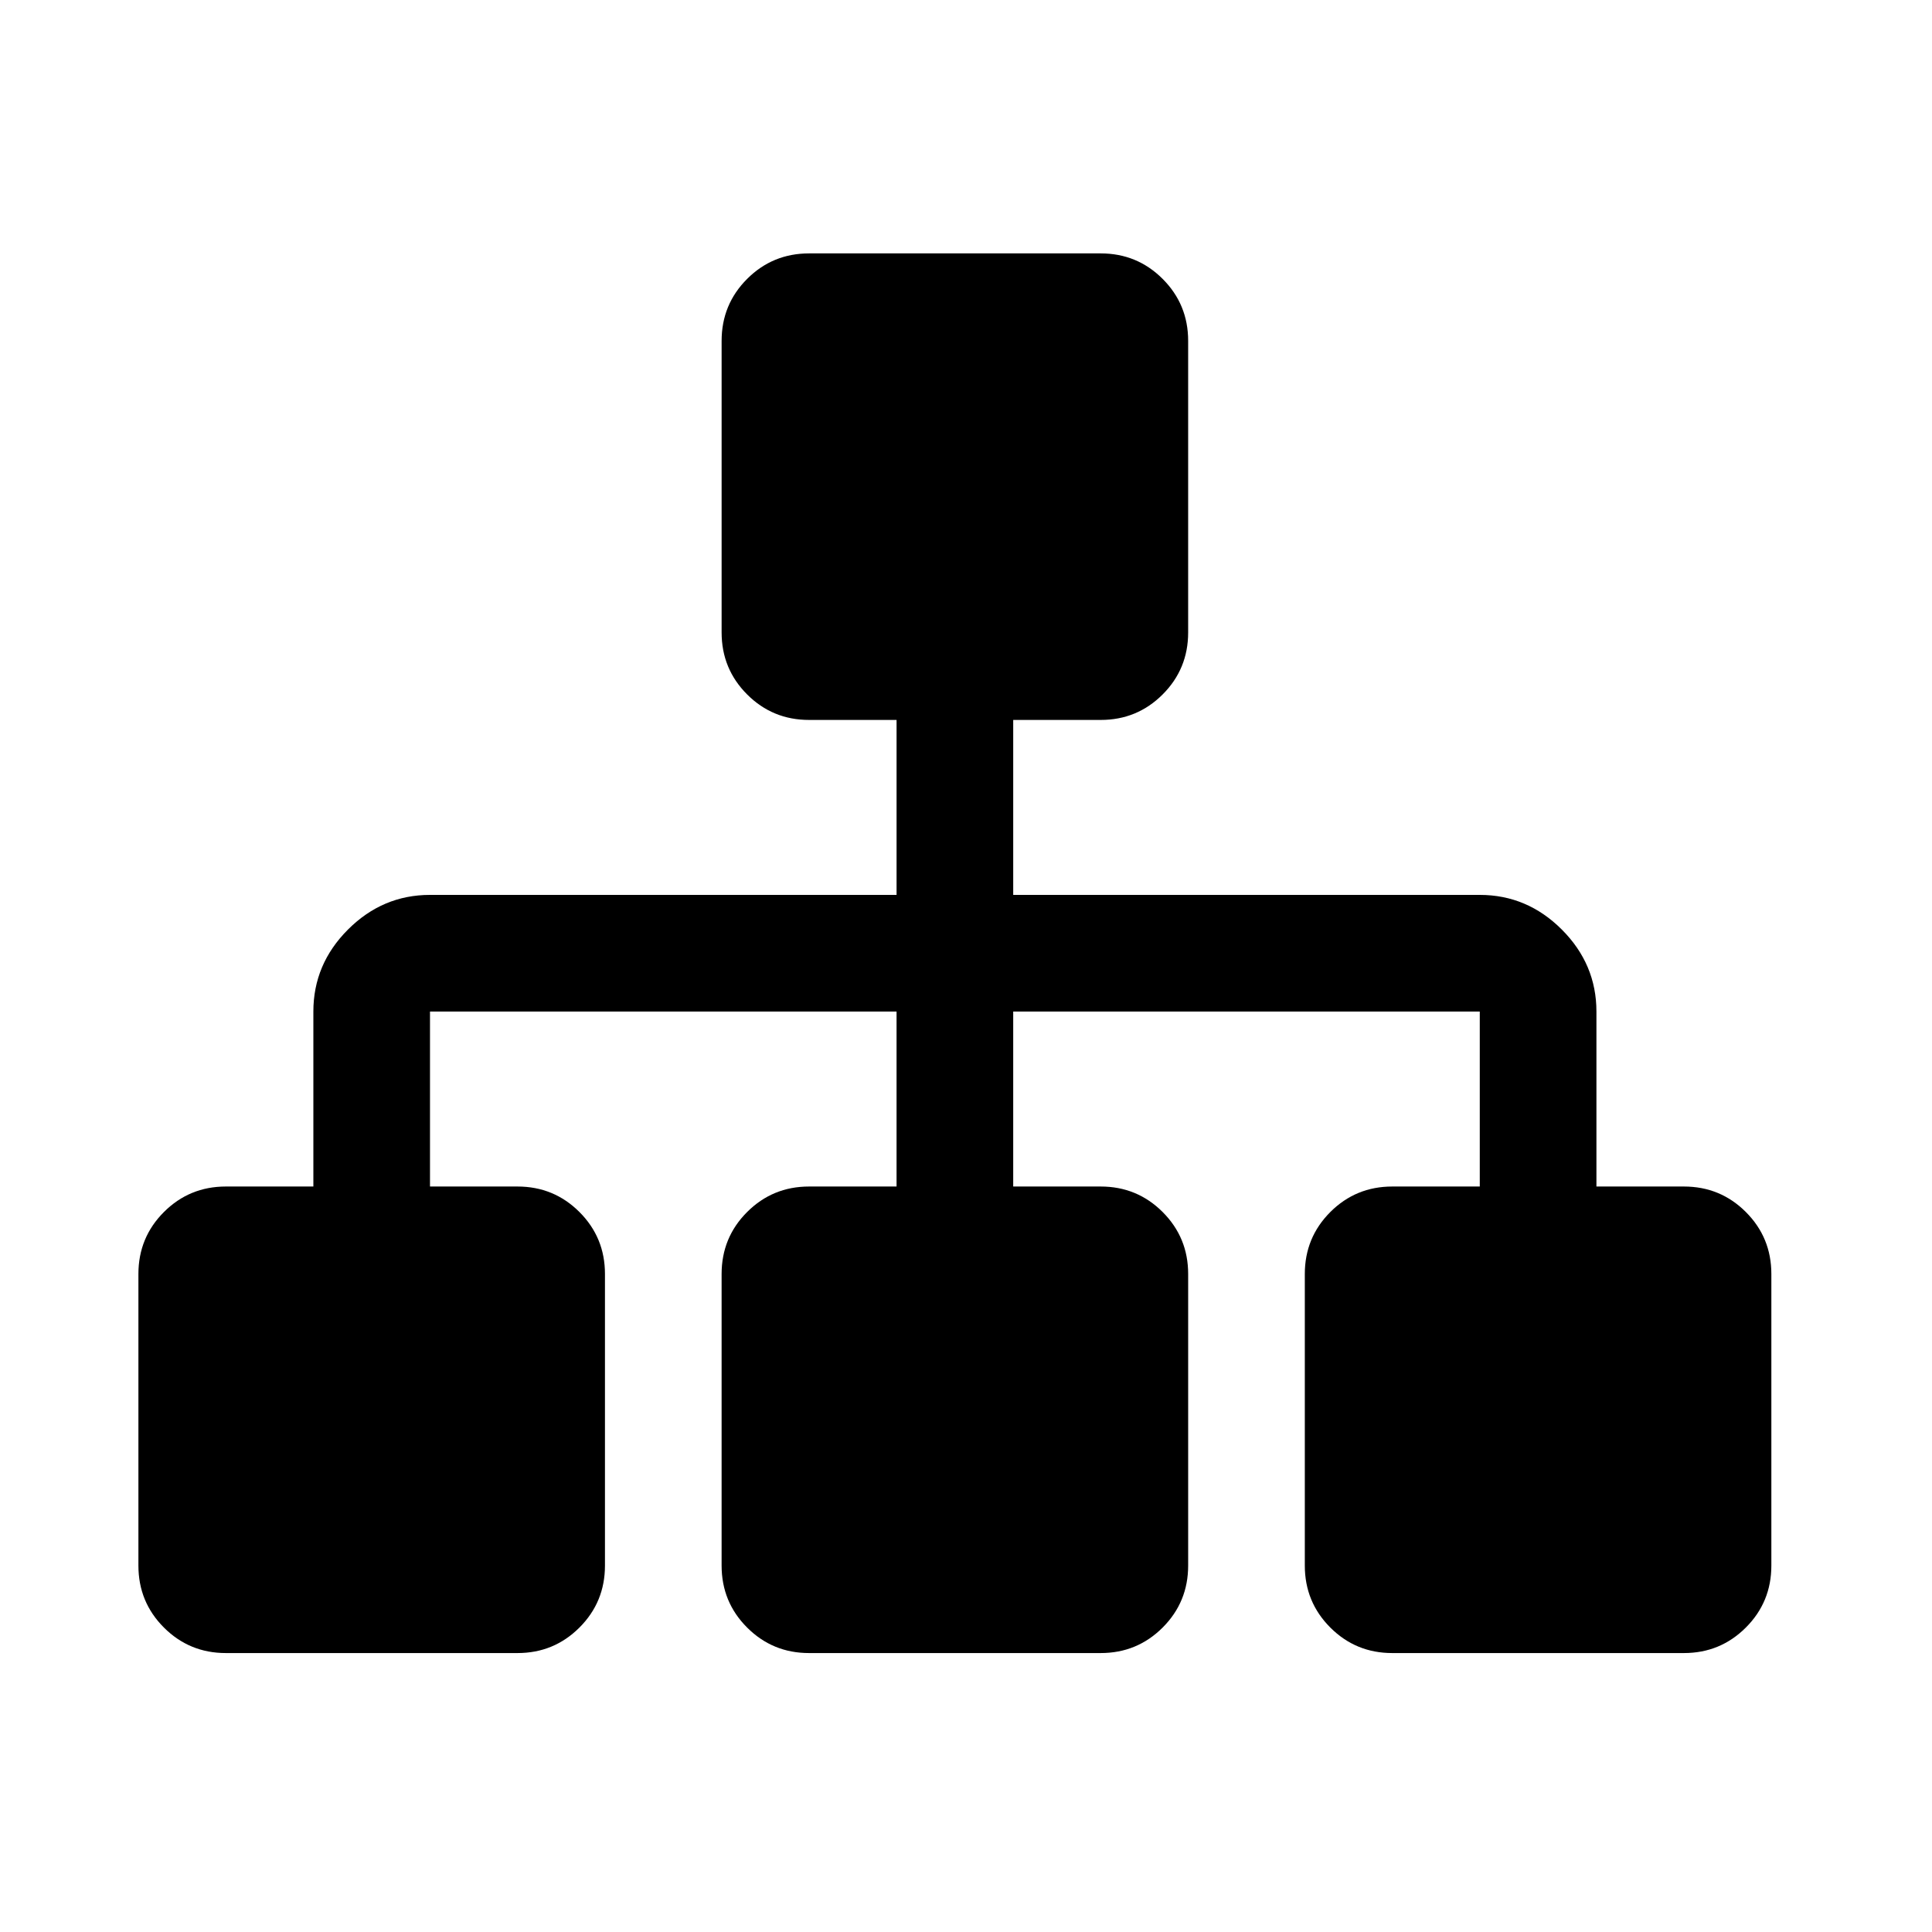 <?xml version="1.0" encoding="UTF-8" standalone="no"?>
<!-- Created with Inkscape (http://www.inkscape.org/) -->

<svg
   xmlns:sketch="http://www.bohemiancoding.com/sketch/ns"
   xmlns:dc="http://purl.org/dc/elements/1.1/"
   xmlns:cc="http://creativecommons.org/ns#"
   xmlns:rdf="http://www.w3.org/1999/02/22-rdf-syntax-ns#"
   xmlns:svg="http://www.w3.org/2000/svg"
   xmlns="http://www.w3.org/2000/svg"
   xmlns:xlink="http://www.w3.org/1999/xlink"
   xmlns:sodipodi="http://sodipodi.sourceforge.net/DTD/sodipodi-0.dtd"
   xmlns:inkscape="http://www.inkscape.org/namespaces/inkscape"
   width="22"
   height="22"
   id="svg2"
   version="1.1"
   inkscape:version="0.48.5 r10040"
   viewBox="0 0 22 22"
   sodipodi:docname="network-wired-unavailable.svg">
  <defs
     id="defs4">
    <clipPath
       id="clipPath4160"
       clipPathUnits="userSpaceOnUse">
      <rect
         y="1023.362"
         x="7"
         height="1"
         width="1"
         id="rect4162"
         style="opacity:1;fill:#f2f2f2;fill-opacity:1;stroke:none;stroke-opacity:1" />
    </clipPath>
    <linearGradient
       gradientTransform="translate(0,-2)"
       inkscape:collect="always"
       xlink:href="#linearGradient4021-3"
       id="linearGradient4123"
       gradientUnits="userSpaceOnUse"
       x1="3"
       y1="1045.362"
       x2="15"
       y2="1045.362" />
    <linearGradient
       id="linearGradient4021-3">
      <stop
         id="stop4023-0"
         offset="0"
         style="stop-color:#b3b3b3;stop-opacity:1;" />
      <stop
         id="stop4025-2"
         offset="1"
         style="stop-color:#4d4d4d;stop-opacity:1;" />
    </linearGradient>
    <clipPath
       id="clipPath4160-8"
       clipPathUnits="userSpaceOnUse">
      <rect
         y="1023.362"
         x="7"
         height="1"
         width="1"
         id="rect4162-9"
         style="opacity:1;fill:#f2f2f2;fill-opacity:1;stroke:none;stroke-opacity:1" />
    </clipPath>
  </defs>
  <sodipodi:namedview
     id="base"
     pagecolor="#ffffff"
     bordercolor="#666666"
     borderopacity="1.0"
     inkscape:pageopacity="0.0"
     inkscape:pageshadow="2"
     inkscape:zoom="16.681818"
     inkscape:cx="0.89918245"
     inkscape:cy="11.029973"
     inkscape:document-units="px"
     inkscape:current-layer="layer1"
     showgrid="true"
     inkscape:showpageshadow="false"
     units="px"
     inkscape:window-width="1920"
     inkscape:window-height="1007"
     inkscape:window-x="0"
     inkscape:window-y="31"
     inkscape:window-maximized="1"
     inkscape:snap-bbox="true"
     inkscape:object-nodes="true">
    <inkscape:grid
       type="xygrid"
       id="grid4101" />
    <sodipodi:guide
       position="2,20"
       orientation="18,0"
       id="guide4107" />
    <sodipodi:guide
       position="2,2"
       orientation="0,18"
       id="guide4109" />
    <sodipodi:guide
       position="20,2"
       orientation="-18,0"
       id="guide4111" />
    <sodipodi:guide
       position="20,20"
       orientation="0,-18"
       id="guide4113" />
    <sodipodi:guide
       position="3,19"
       orientation="16,0"
       id="guide4115" />
    <sodipodi:guide
       position="3,3"
       orientation="0,16"
       id="guide4117" />
    <sodipodi:guide
       position="19,3"
       orientation="-16,0"
       id="guide4119" />
    <sodipodi:guide
       position="19,19"
       orientation="0,-16"
       id="guide4121" />
  </sodipodi:namedview>
  <g
     inkscape:label="Capa 1"
     inkscape:groupmode="layer"
     id="layer1"
     transform="translate(0,-1030.362)">
    <g
       id="layer1-9"
       inkscape:label="Capa 1"
       transform="translate(2.6373086e-6,-1.3021834e-6)"
       style="fill:#000000;fill-opacity:1">
      <g
         inkscape:label="Capa 1"
         id="layer1-0"
         transform="translate(-326,496)"
         style="fill:#000000;fill-opacity:1">
        <g
           transform="matrix(1.167,0,0,1.167,368.344,482.195)"
           id="network-unavailable"
           style="fill:#000000;fill-opacity:1">
          <g
             style="fill:#000000;fill-opacity:1;stroke:none;stroke-opacity:1"
             inkscape:label="#rect4982"
             id="rect4982-8-4-2"
             transform="matrix(0.949,0,0,0.949,-346.745,-463.387)">
            <g
               id="sitemap1-4-9-18"
               sketch:type="MSLayerGroup"
               transform="matrix(0.115,0,0,0.115,328.568,537.95)"
               style="fill:#000000;fill-opacity:1;stroke:none;stroke-opacity:1">
              <path
                 d="m 143.721,86.139 c -1.521,-1.521 -3.367,-2.281 -5.541,-2.281 l -7.82,0 0,-15.644 c 0,-2.824 -1.033,-5.269 -3.096,-7.332 -2.064,-2.065 -4.51,-3.097 -7.334,-3.097 l -41.714,0 0,-15.643 7.82,0 c 2.174,0 4.021,-0.76 5.541,-2.281 1.521,-1.52 2.28,-3.367 2.28,-5.54 l 0,-26.071 c 0,-2.173 -0.76,-4.02 -2.28,-5.54 C 90.056,1.189 88.21,0.429 86.036,0.429 l -26.071,0 c -2.173,0 -4.019,0.76 -5.54,2.281 -1.521,1.52 -2.281,3.367 -2.281,5.54 l 0,26.071 c 0,2.173 0.76,4.019 2.281,5.54 1.52,1.521 3.367,2.281 5.54,2.281 l 7.821,0 0,15.643 -41.714,0 c -2.825,0 -5.269,1.033 -7.333,3.097 -2.064,2.063 -3.096,4.508 -3.096,7.332 l 0,15.644 -7.822,0 c -2.172,0 -4.019,0.761 -5.54,2.281 C 0.76,87.659 0,89.506 0,91.679 l 0,26.071 c 0,2.173 0.76,4.02 2.281,5.54 1.521,1.521 3.368,2.281 5.54,2.281 l 26.072,0 c 2.172,0 4.019,-0.761 5.54,-2.281 1.521,-1.52 2.281,-3.367 2.281,-5.54 l 0,-26.071 c 0,-2.173 -0.76,-4.019 -2.281,-5.54 -1.521,-1.521 -3.368,-2.281 -5.54,-2.281 l -7.822,0 0,-15.644 41.714,0 0,15.644 -7.821,0 c -2.173,0 -4.019,0.761 -5.54,2.281 -1.521,1.52 -2.281,3.367 -2.281,5.54 l 0,26.071 c 0,2.173 0.76,4.02 2.281,5.54 1.52,1.521 3.367,2.281 5.54,2.281 l 26.071,0 c 2.174,0 4.02,-0.761 5.541,-2.281 1.52,-1.521 2.281,-3.367 2.281,-5.54 l 0,-26.071 c 0,-2.173 -0.76,-4.019 -2.281,-5.54 -1.521,-1.521 -3.367,-2.281 -5.541,-2.281 l -7.82,0 0,-15.644 41.715,0 0,15.644 -7.822,0 c -2.172,0 -4.02,0.761 -5.541,2.281 -1.52,1.521 -2.28,3.367 -2.28,5.54 l 0,26.071 c 0,2.173 0.76,4.02 2.28,5.54 1.521,1.521 3.369,2.281 5.541,2.281 l 26.072,0 c 2.172,0 4.018,-0.761 5.539,-2.281 1.521,-1.52 2.281,-3.367 2.281,-5.54 l 0,-26.071 c 0,-2.173 -0.76,-4.02 -2.279,-5.54 l 0,0 z"
                 id="path6132-0-63-3"
                 sketch:type="MSShapeGroup"
                 inkscape:connector-curvature="0"
                 style="fill:#000000;fill-opacity:1;stroke:none;stroke-opacity:1" />
            </g>
          </g>
        </g>
      </g>
    </g>
  </g>
</svg>
